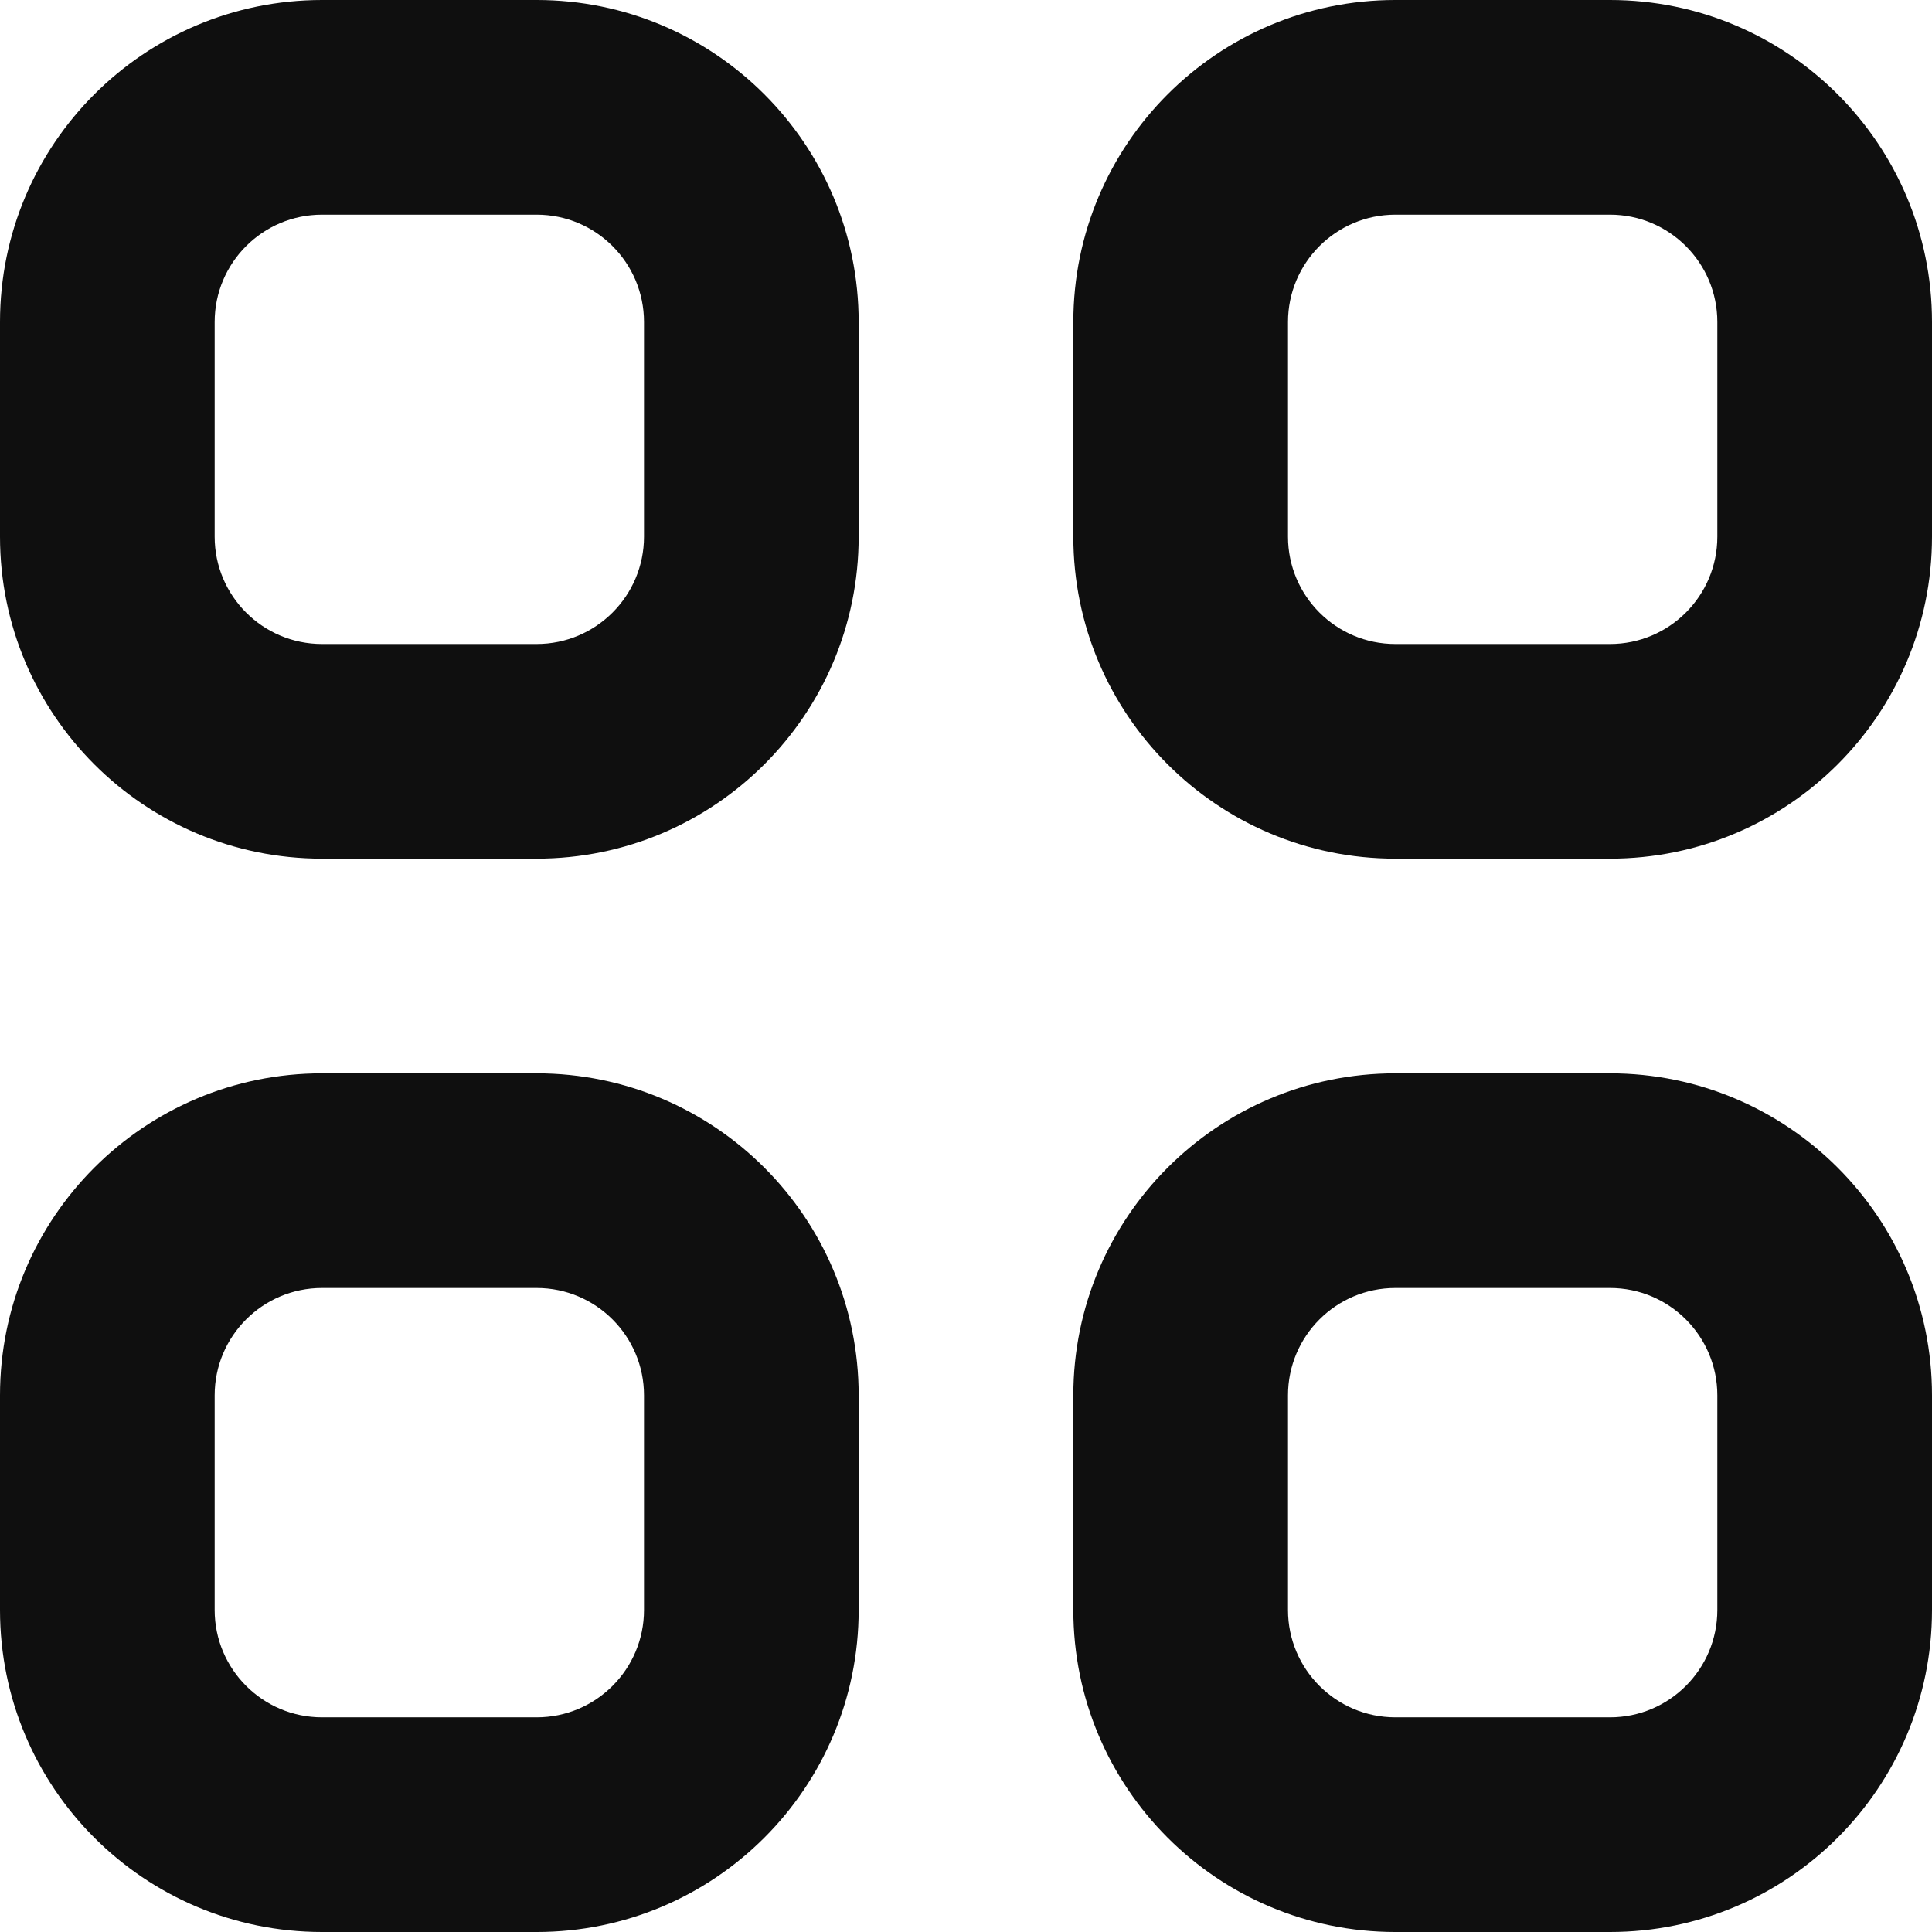 <svg width="18" height="18" viewBox="0 0 18 18" fill="none" xmlns="http://www.w3.org/2000/svg">
    <path fill-rule="evenodd" clip-rule="evenodd"
          d="M3 2C2.448 2 2 2.448 2 3V5C2 5.552 2.448 6 3 6H5C5.552 6 6 5.552 6 5V3C6 2.448 5.552 2 5 2H3ZM0 3C0 1.343 1.343 0 3 0H5C6.657 0 8 1.343 8 3V5C8 6.657 6.657 8 5 8H3C1.343 8 0 6.657 0 5V3ZM10 3C10 1.343 11.343 0 13 0H15C16.657 0 18 1.343 18 3V5C18 6.657 16.657 8 15 8H13C11.343 8 10 6.657 10 5V3ZM13 2C12.448 2 12 2.448 12 3V5C12 5.552 12.448 6 13 6H15C15.552 6 16 5.552 16 5V3C16 2.448 15.552 2 15 2H13ZM0 13C0 11.343 1.343 10 3 10H5C6.657 10 8 11.343 8 13V15C8 16.657 6.657 18 5 18H3C1.343 18 0 16.657 0 15V13ZM3 12C2.448 12 2 12.448 2 13V15C2 15.552 2.448 16 3 16H5C5.552 16 6 15.552 6 15V13C6 12.448 5.552 12 5 12H3ZM13 12C12.448 12 12 12.448 12 13V15C12 15.552 12.448 16 13 16H15C15.552 16 16 15.552 16 15V13C16 12.448 15.552 12 15 12H13ZM10 13C10 11.343 11.343 10 13 10H15C16.657 10 18 11.343 18 13V15C18 16.657 16.657 18 15 18H13C11.343 18 10 16.657 10 15V13Z"
          fill="#0F0F0F"/>
</svg>
